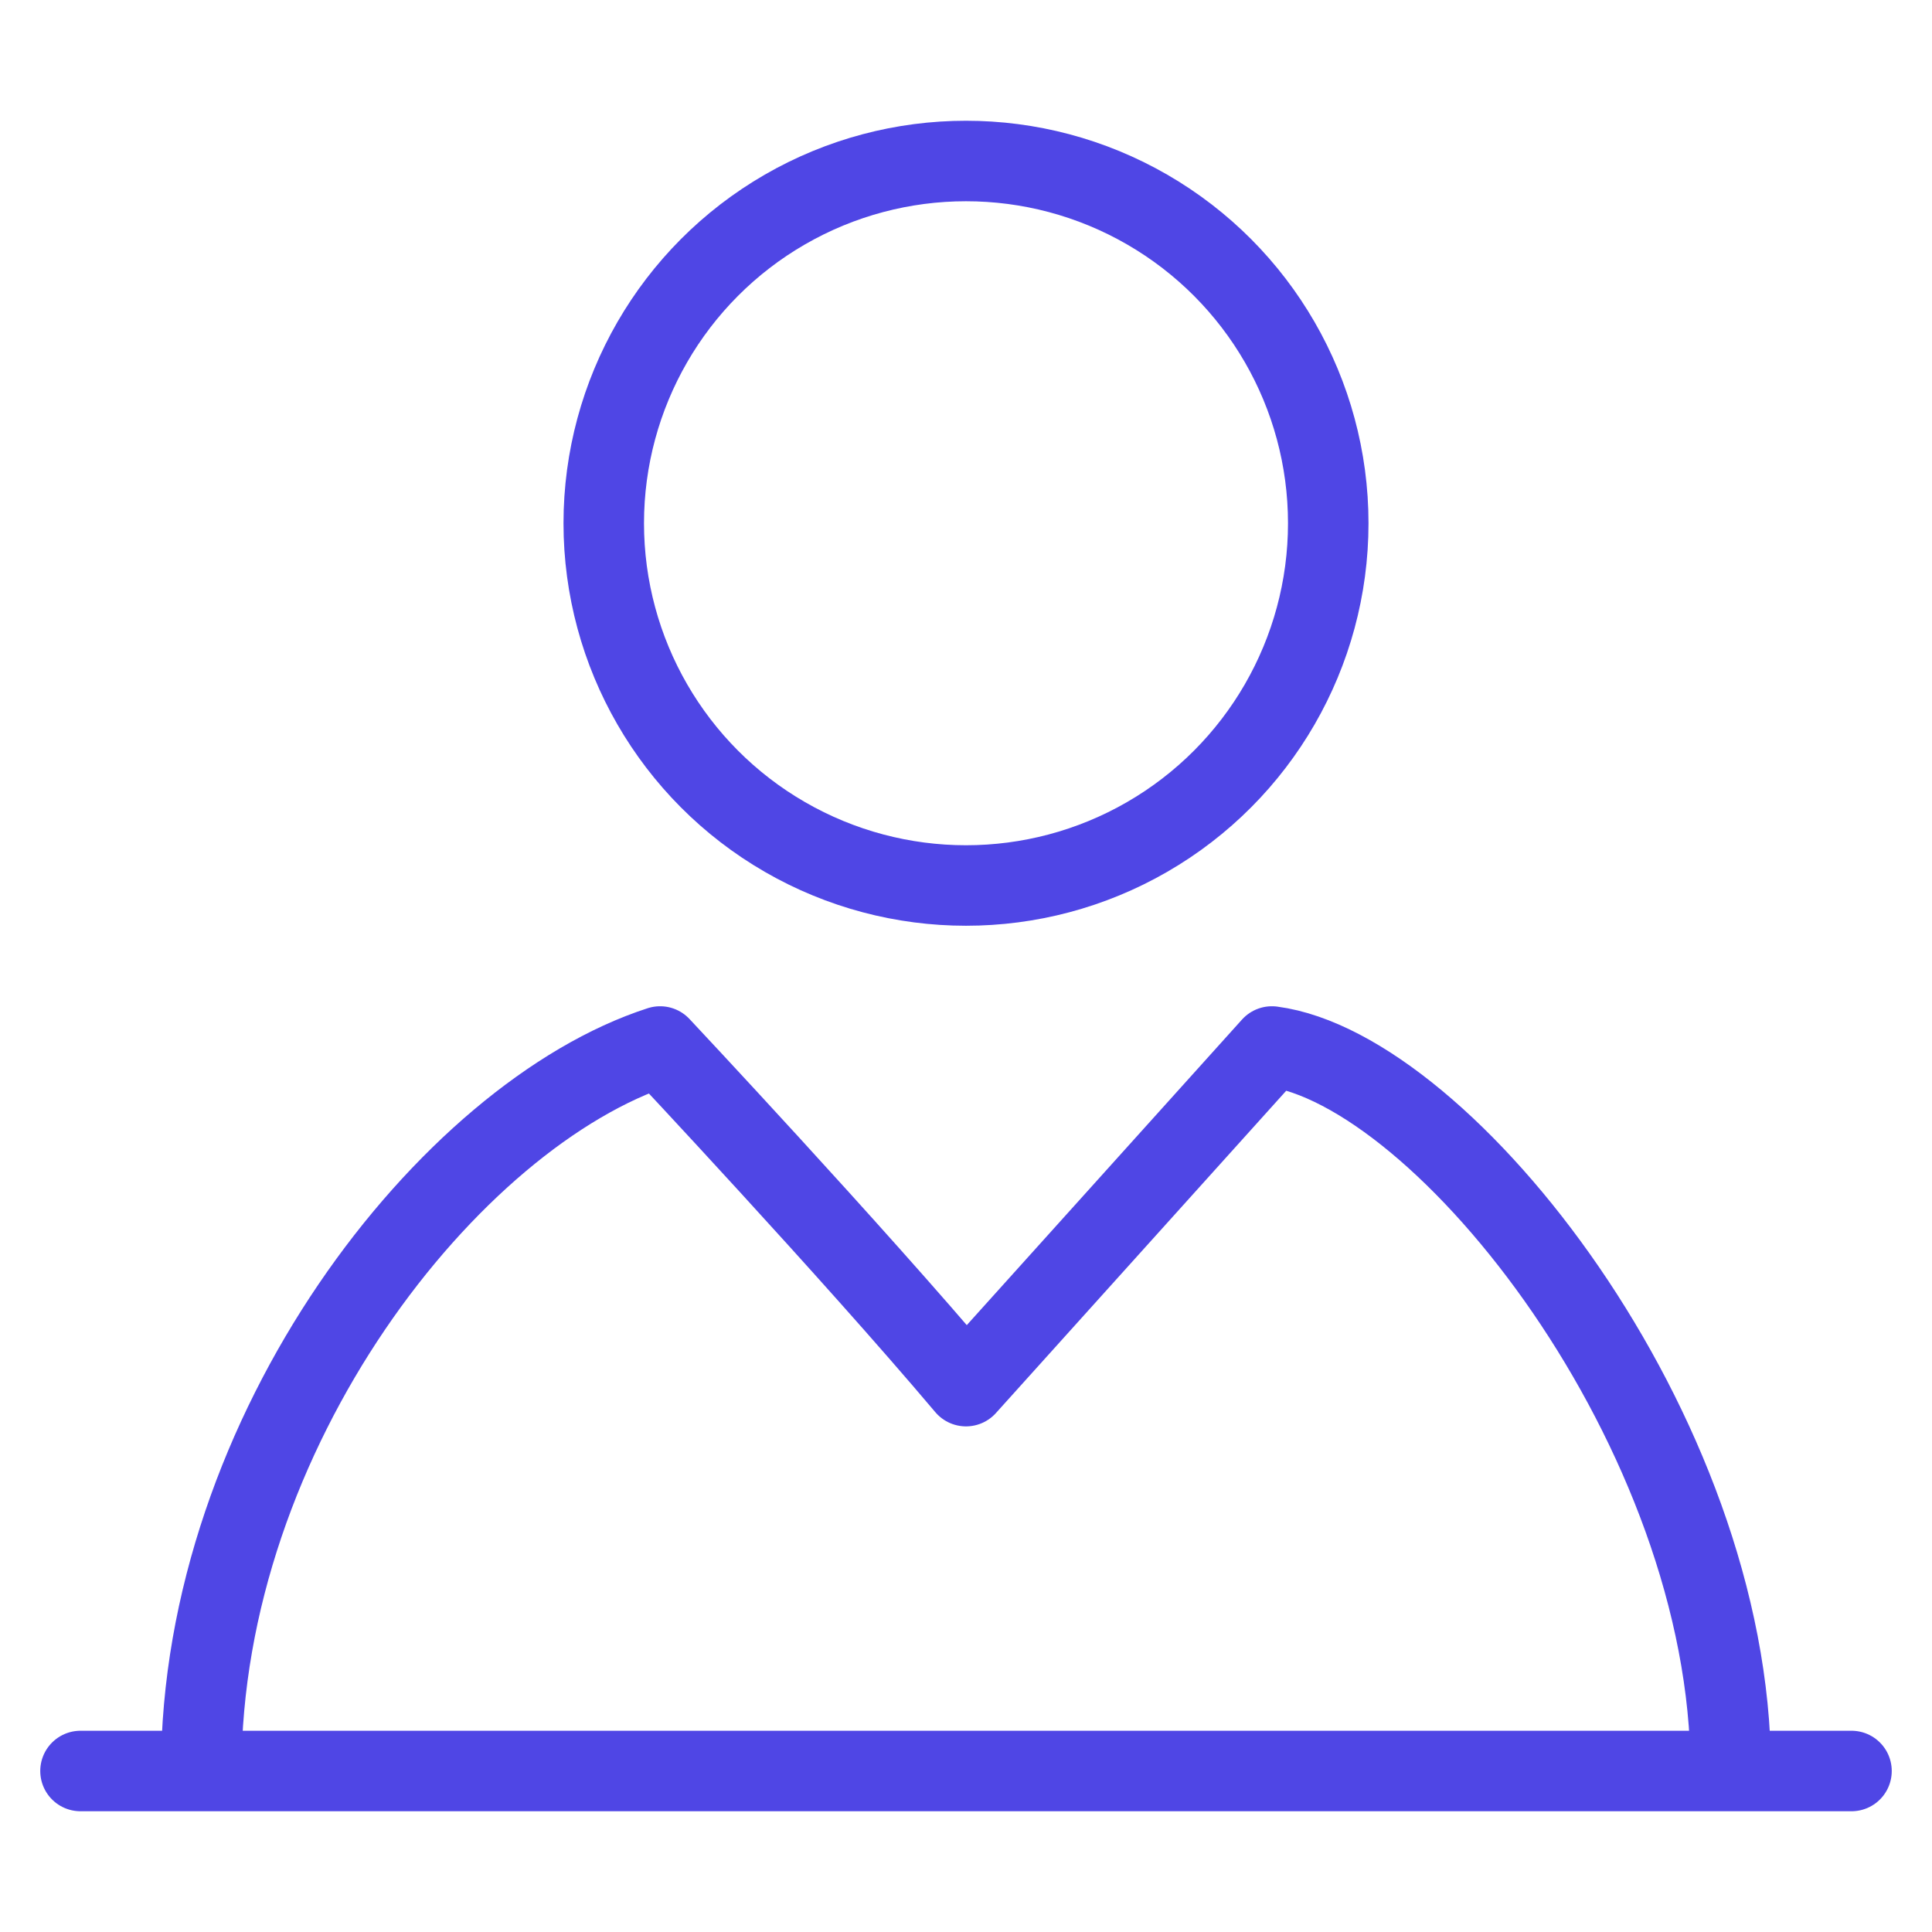 <?xml version="1.0" encoding="UTF-8"?>
<svg width="38" height="38" viewBox="0 0 48 48" fill="none" xmlns="http://www.w3.org/2000/svg">
  <circle cx="24" cy="13" r="9" fill="none" stroke="#4f46e5" stroke-width="2" stroke-linejoin="round"/>
  <path
    d="M5 44C5 35.562 11.175 27.688 16.4 26C16.4 26 21.15 31.062 24 34.438L31.6 26C35.875 26.562 43 35.562 43 44"
    stroke="#4f46e5" stroke-width="2" stroke-linejoin="round"/>
  <path d="M2 44L46 44" stroke="#4f46e5" stroke-width="2" stroke-linecap="round" stroke-linejoin="round"/>
</svg>

